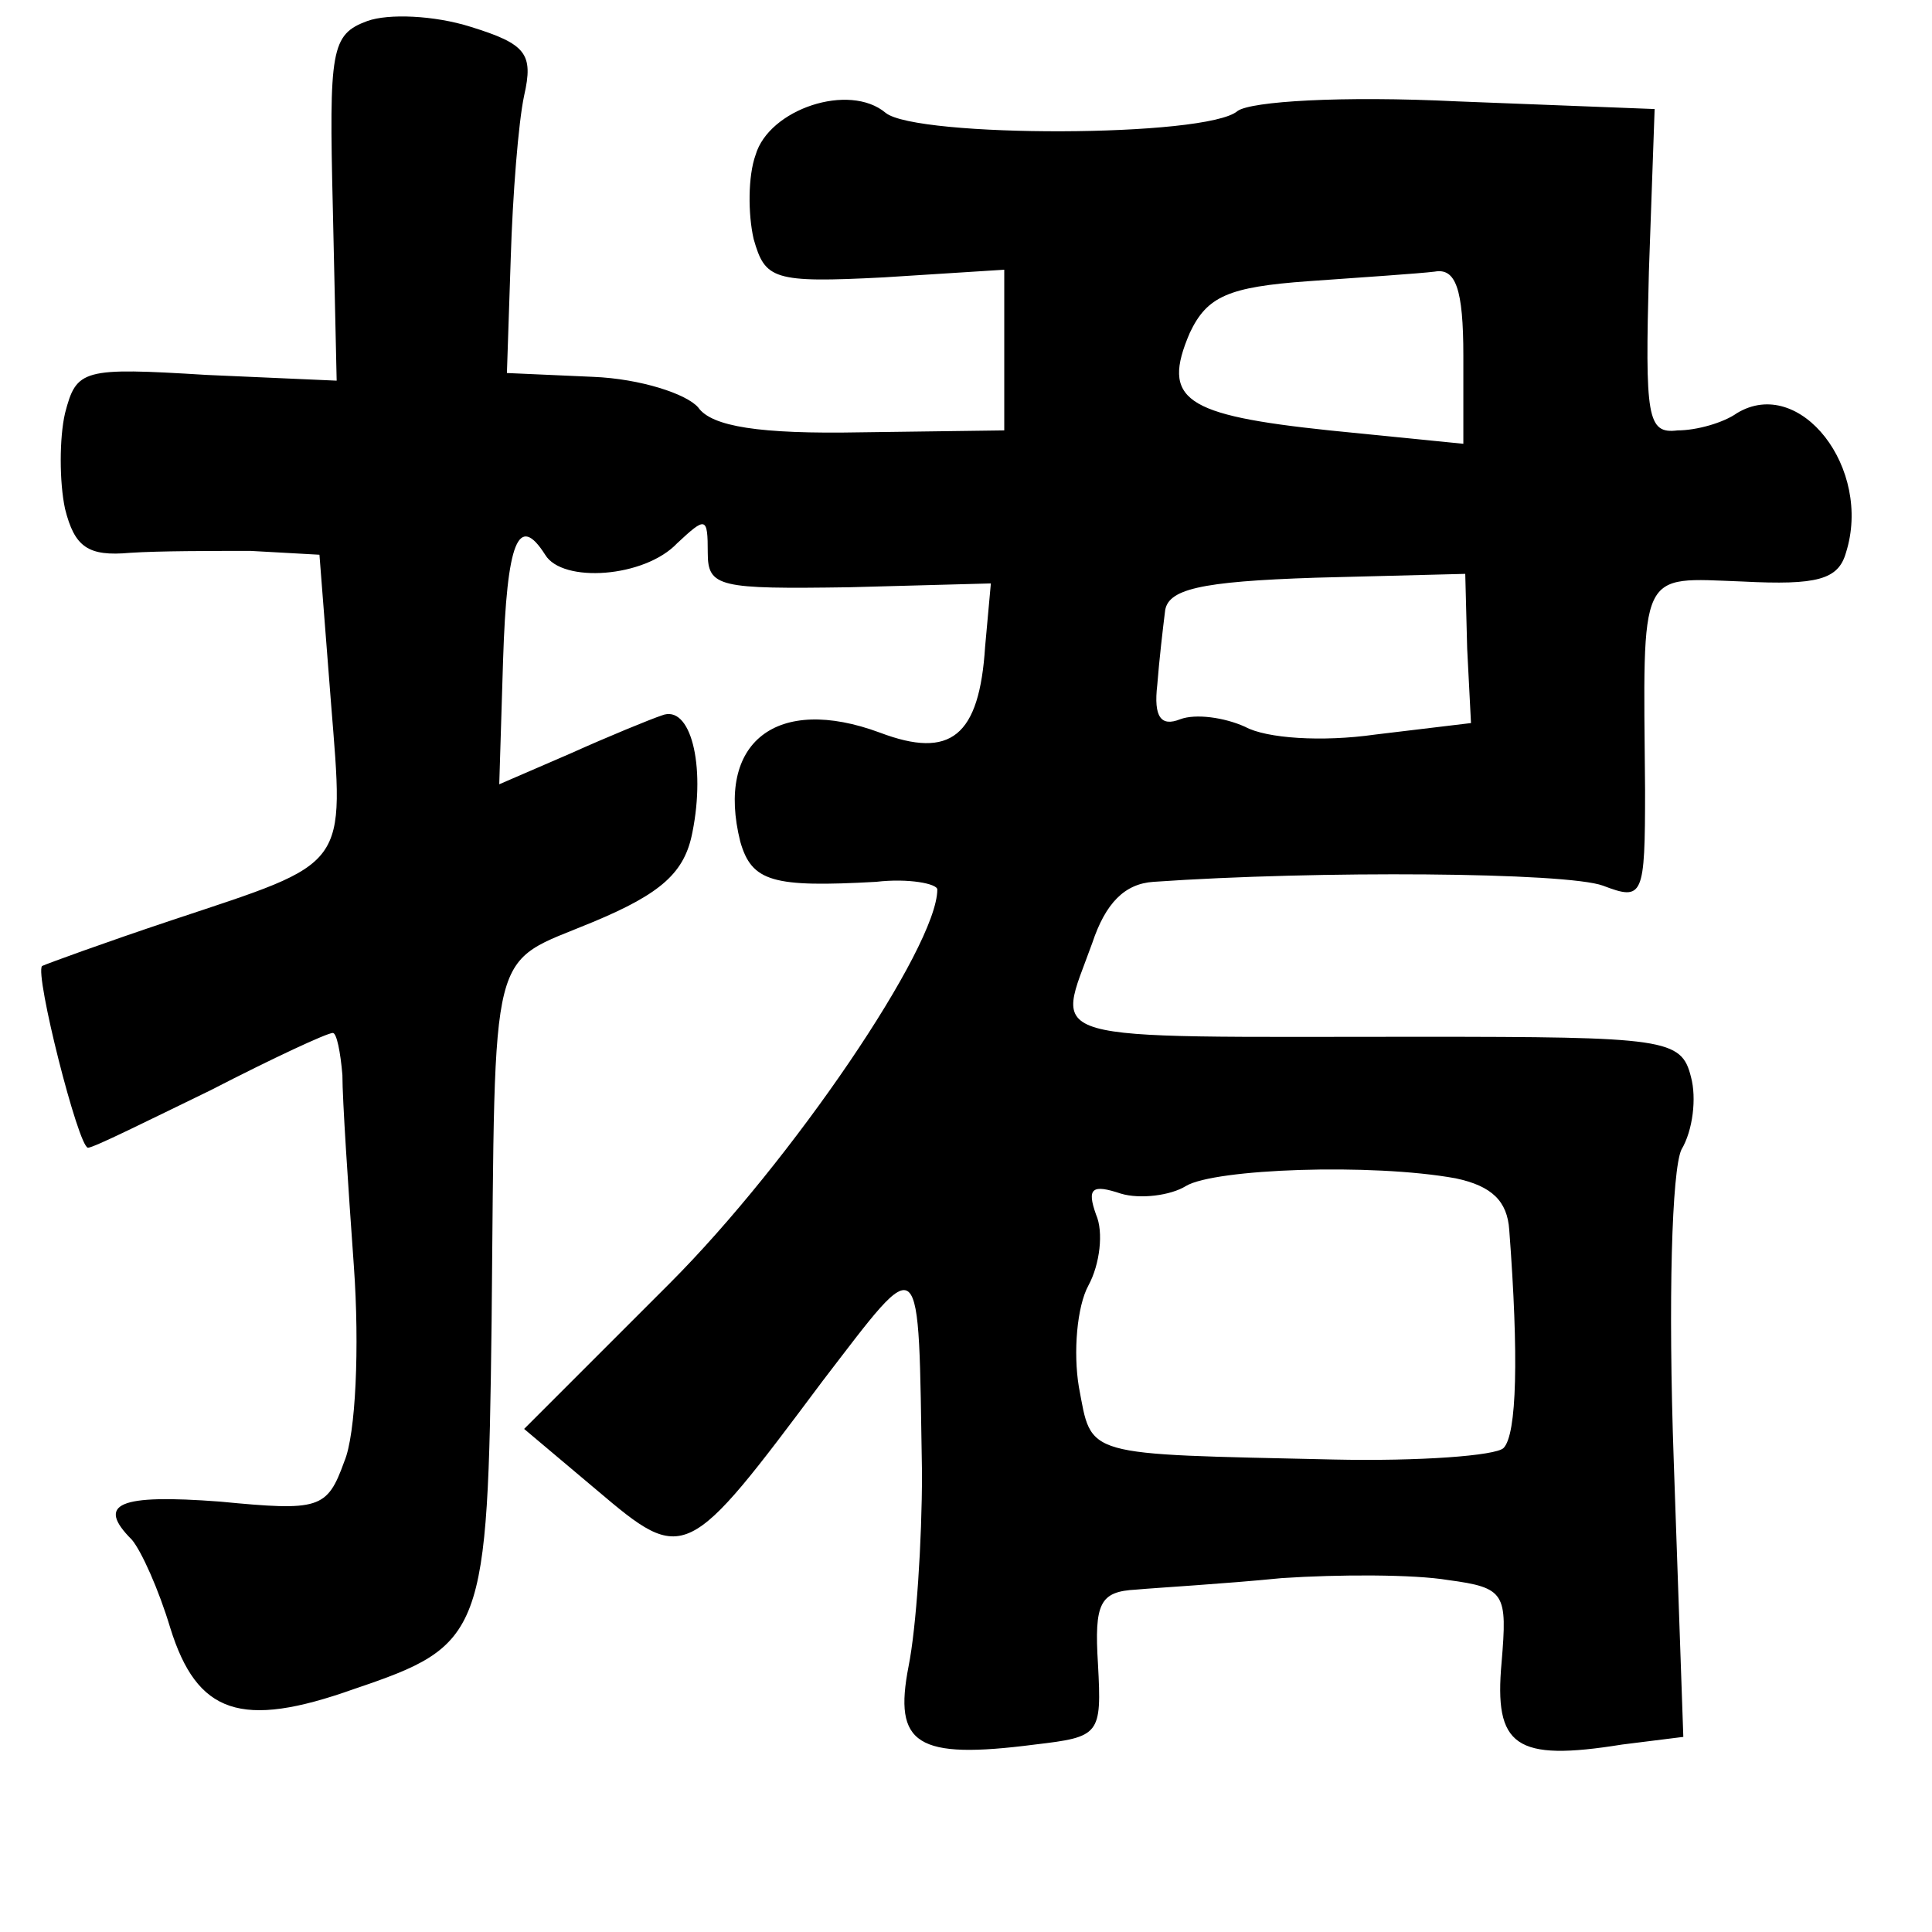 <?xml version="1.0" standalone="no"?>
<!DOCTYPE svg PUBLIC "-//W3C//DTD SVG 20010904//EN"
 "http://www.w3.org/TR/2001/REC-SVG-20010904/DTD/svg10.dtd">
<svg version="1.0" xmlns="http://www.w3.org/2000/svg"
 width="101pt" height="101pt" viewBox="0 0 101 101"
 preserveAspectRatio="xMidYMid meet">
<g transform="translate(0,101) scale(0.1,-0.1)"
fill="#000000" stroke="none">
<path d="M192 999 c-19 -7 -20 -15 -18 -98 l2 -90 -68 3 c-65 4 -68 3 -74 -20
-3 -13 -3 -36 0 -50 5 -20 12 -25 34 -23 15 1 43 1 63 1 l36 -2 6 -77 c7 -88
10 -83 -83 -114 -36 -12 -66 -23 -68 -24 -4 -4 19 -95 24 -95 3 0 31 14 64 30
33 17 61 30 64 30 2 0 4 -10 5 -22 0 -13 3 -58 6 -100 3 -42 1 -88 -5 -102 -9
-25 -13 -26 -65 -21 -53 4 -65 -1 -46 -20 5 -6 14 -26 20 -46 14 -45 37 -53
96 -32 68 23 70 28 72 192 2 202 -2 186 53 209 36 15 48 26 52 47 7 35 -1 67
-16 61 -6 -2 -28 -11 -48 -20 l-37 -16 2 65 c2 62 8 77 22 55 9 -15 52 -12 69
6 15 14 16 14 16 -5 0 -18 6 -19 74 -18 l74 2 -3 -33 c-3 -47 -18 -59 -55 -45
-54 20 -86 -5 -73 -57 6 -21 17 -24 71 -21 17 2 32 -1 32 -4 0 -30 -76 -142
-140 -206 l-76 -76 38 -32 c46 -39 47 -38 118 57 53 69 50 71 52 -48 0 -36 -3
-81 -7 -101 -8 -41 4 -49 66 -41 34 4 35 5 33 42 -2 32 1 38 20 39 11 1 46 3
76 6 30 2 69 2 87 -1 30 -4 31 -7 28 -43 -4 -44 7 -52 63 -43 l32 4 -5 144
c-3 85 -1 152 4 163 6 10 8 27 5 38 -5 20 -13 21 -142 21 -203 0 -190 -4 -171
49 7 21 17 31 32 32 86 6 216 5 235 -2 21 -8 22 -6 22 50 -1 117 -4 111 51
109 39 -2 50 1 54 15 14 44 -24 93 -57 73 -7 -5 -21 -9 -31 -9 -16 -2 -17 7
-15 83 l3 85 -103 4 c-61 3 -108 0 -115 -5 -16 -14 -168 -14 -184 -1 -19 16
-61 2 -68 -22 -4 -11 -4 -31 -1 -44 6 -21 10 -23 68 -20 l63 4 0 -42 0 -42
-75 -1 c-53 -1 -78 3 -85 13 -6 7 -30 15 -55 16 l-45 2 2 60 c1 33 4 71 7 85
5 22 1 27 -28 36 -19 6 -43 7 -54 3z m573 -175 l0 -46 -70 7 c-76 8 -88 16
-73 51 9 19 20 24 62 27 28 2 58 4 66 5 11 2 15 -9 15 -44z m2 -153 l2 -39
-50 -6 c-28 -4 -57 -2 -68 4 -11 5 -26 7 -34 4 -10 -4 -14 1 -12 18 1 13 3 30
4 38 1 12 18 16 79 18 l78 2 1 -39z m-6 -277 c19 -4 27 -12 28 -27 5 -66 4
-107 -3 -114 -4 -4 -44 -7 -89 -6 -132 3 -126 1 -133 38 -3 18 -1 42 5 53 6
11 8 28 4 37 -5 14 -2 16 13 11 10 -3 26 -1 34 4 15 9 97 12 141 4z"/>
</g>
</svg>
